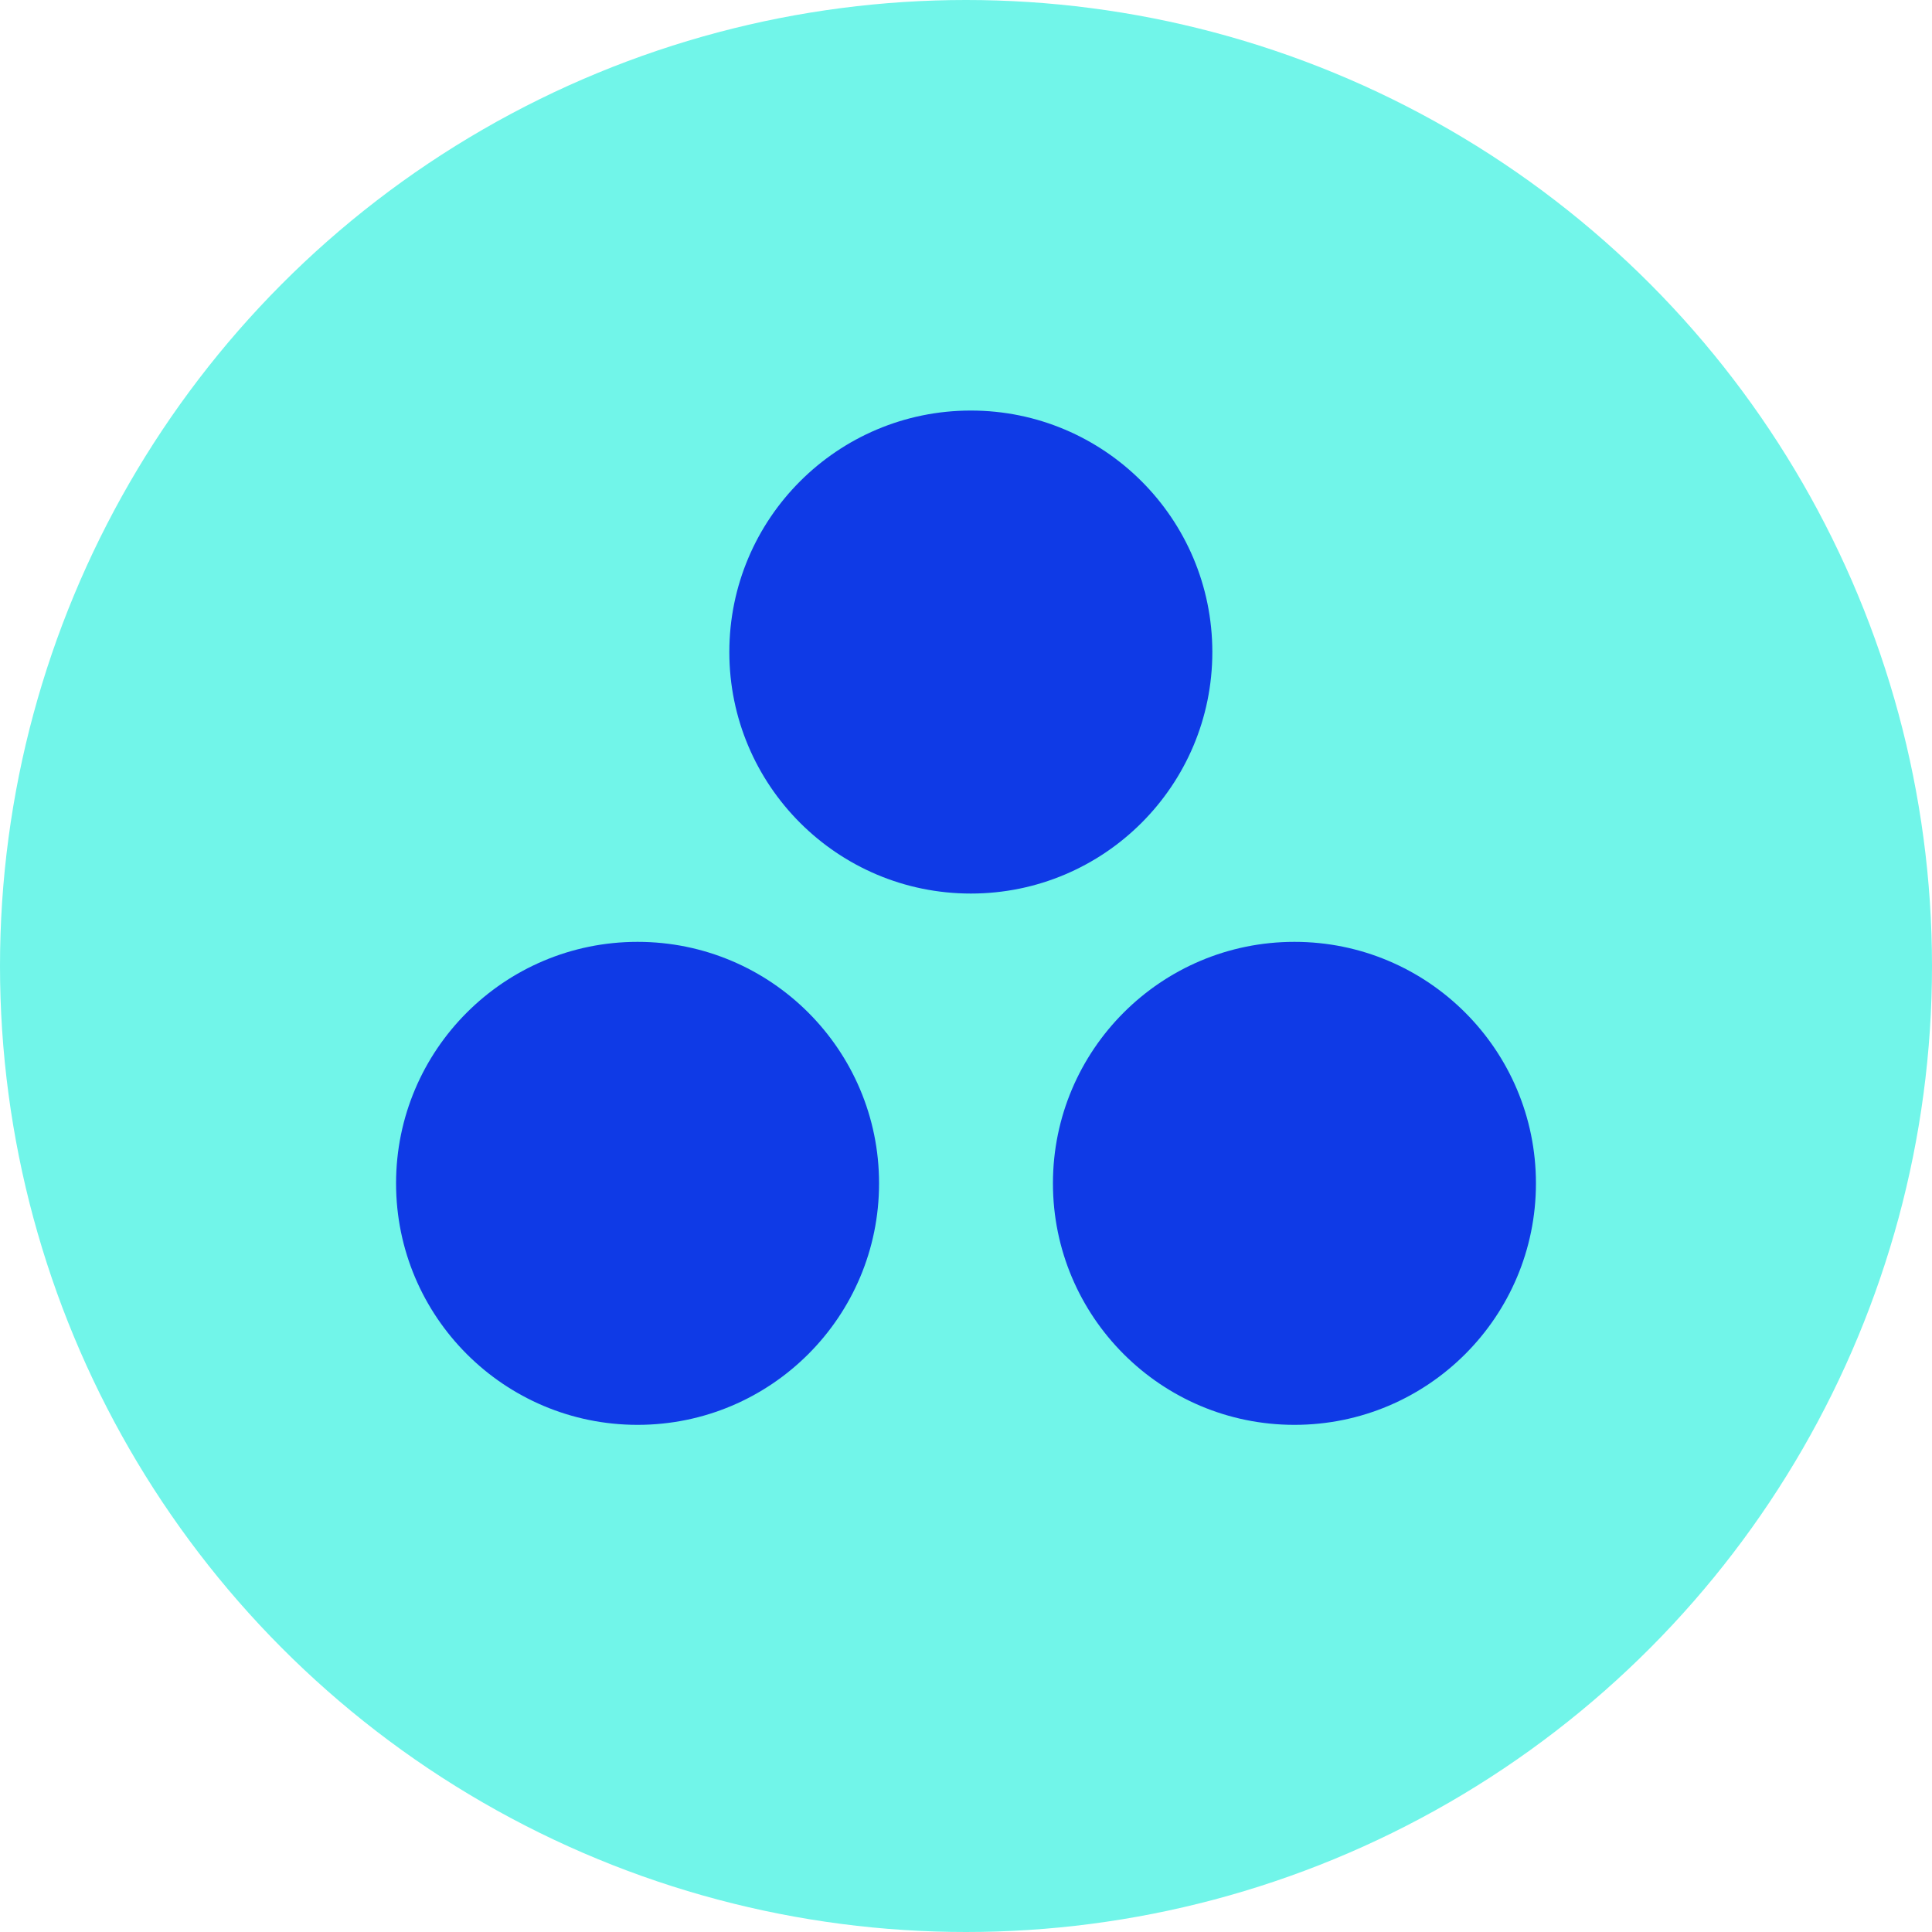 <?xml version="1.0" encoding="UTF-8"?>
<svg viewBox="0 0 40 40" version="1.1" xmlns="http://www.w3.org/2000/svg" xmlns:xlink="http://www.w3.org/1999/xlink">
    <g id="Site" stroke="none" stroke-width="1" fill="none" fill-rule="evenodd">
        <g id="Main-Copy" transform="translate(-1026, -2368)">
            <g id="equipe" transform="translate(1026, 2368)">
                <circle id="Oval" fill="#71F5E9" cx="20" cy="20" r="20"></circle>
                <path d="M13.2,19.5 C15.961,19.5 18.2,21.739 18.2,24.5 C18.2,27.261 15.961,29.5 13.2,29.5 C10.439,29.5 8.2,27.261 8.2,24.5 C8.2,21.739 10.439,19.5 13.2,19.5 Z M26.8,19.5 C29.561,19.5 31.8,21.739 31.8,24.5 C31.8,27.261 29.561,29.5 26.8,29.5 C24.039,29.5 21.8,27.261 21.8,24.5 C21.8,21.739 24.039,19.5 26.8,19.5 Z M20.1,8.5 C22.861,8.5 25.1,10.739 25.1,13.5 C25.1,16.261 22.861,18.5 20.1,18.5 C17.339,18.5 15.1,16.261 15.1,13.5 C15.1,10.739 17.339,8.5 20.1,8.5 Z" id="Forme-Copy-2" fill="#0F3AE6"></path>
            </g>
        </g>
    </g>
</svg>
